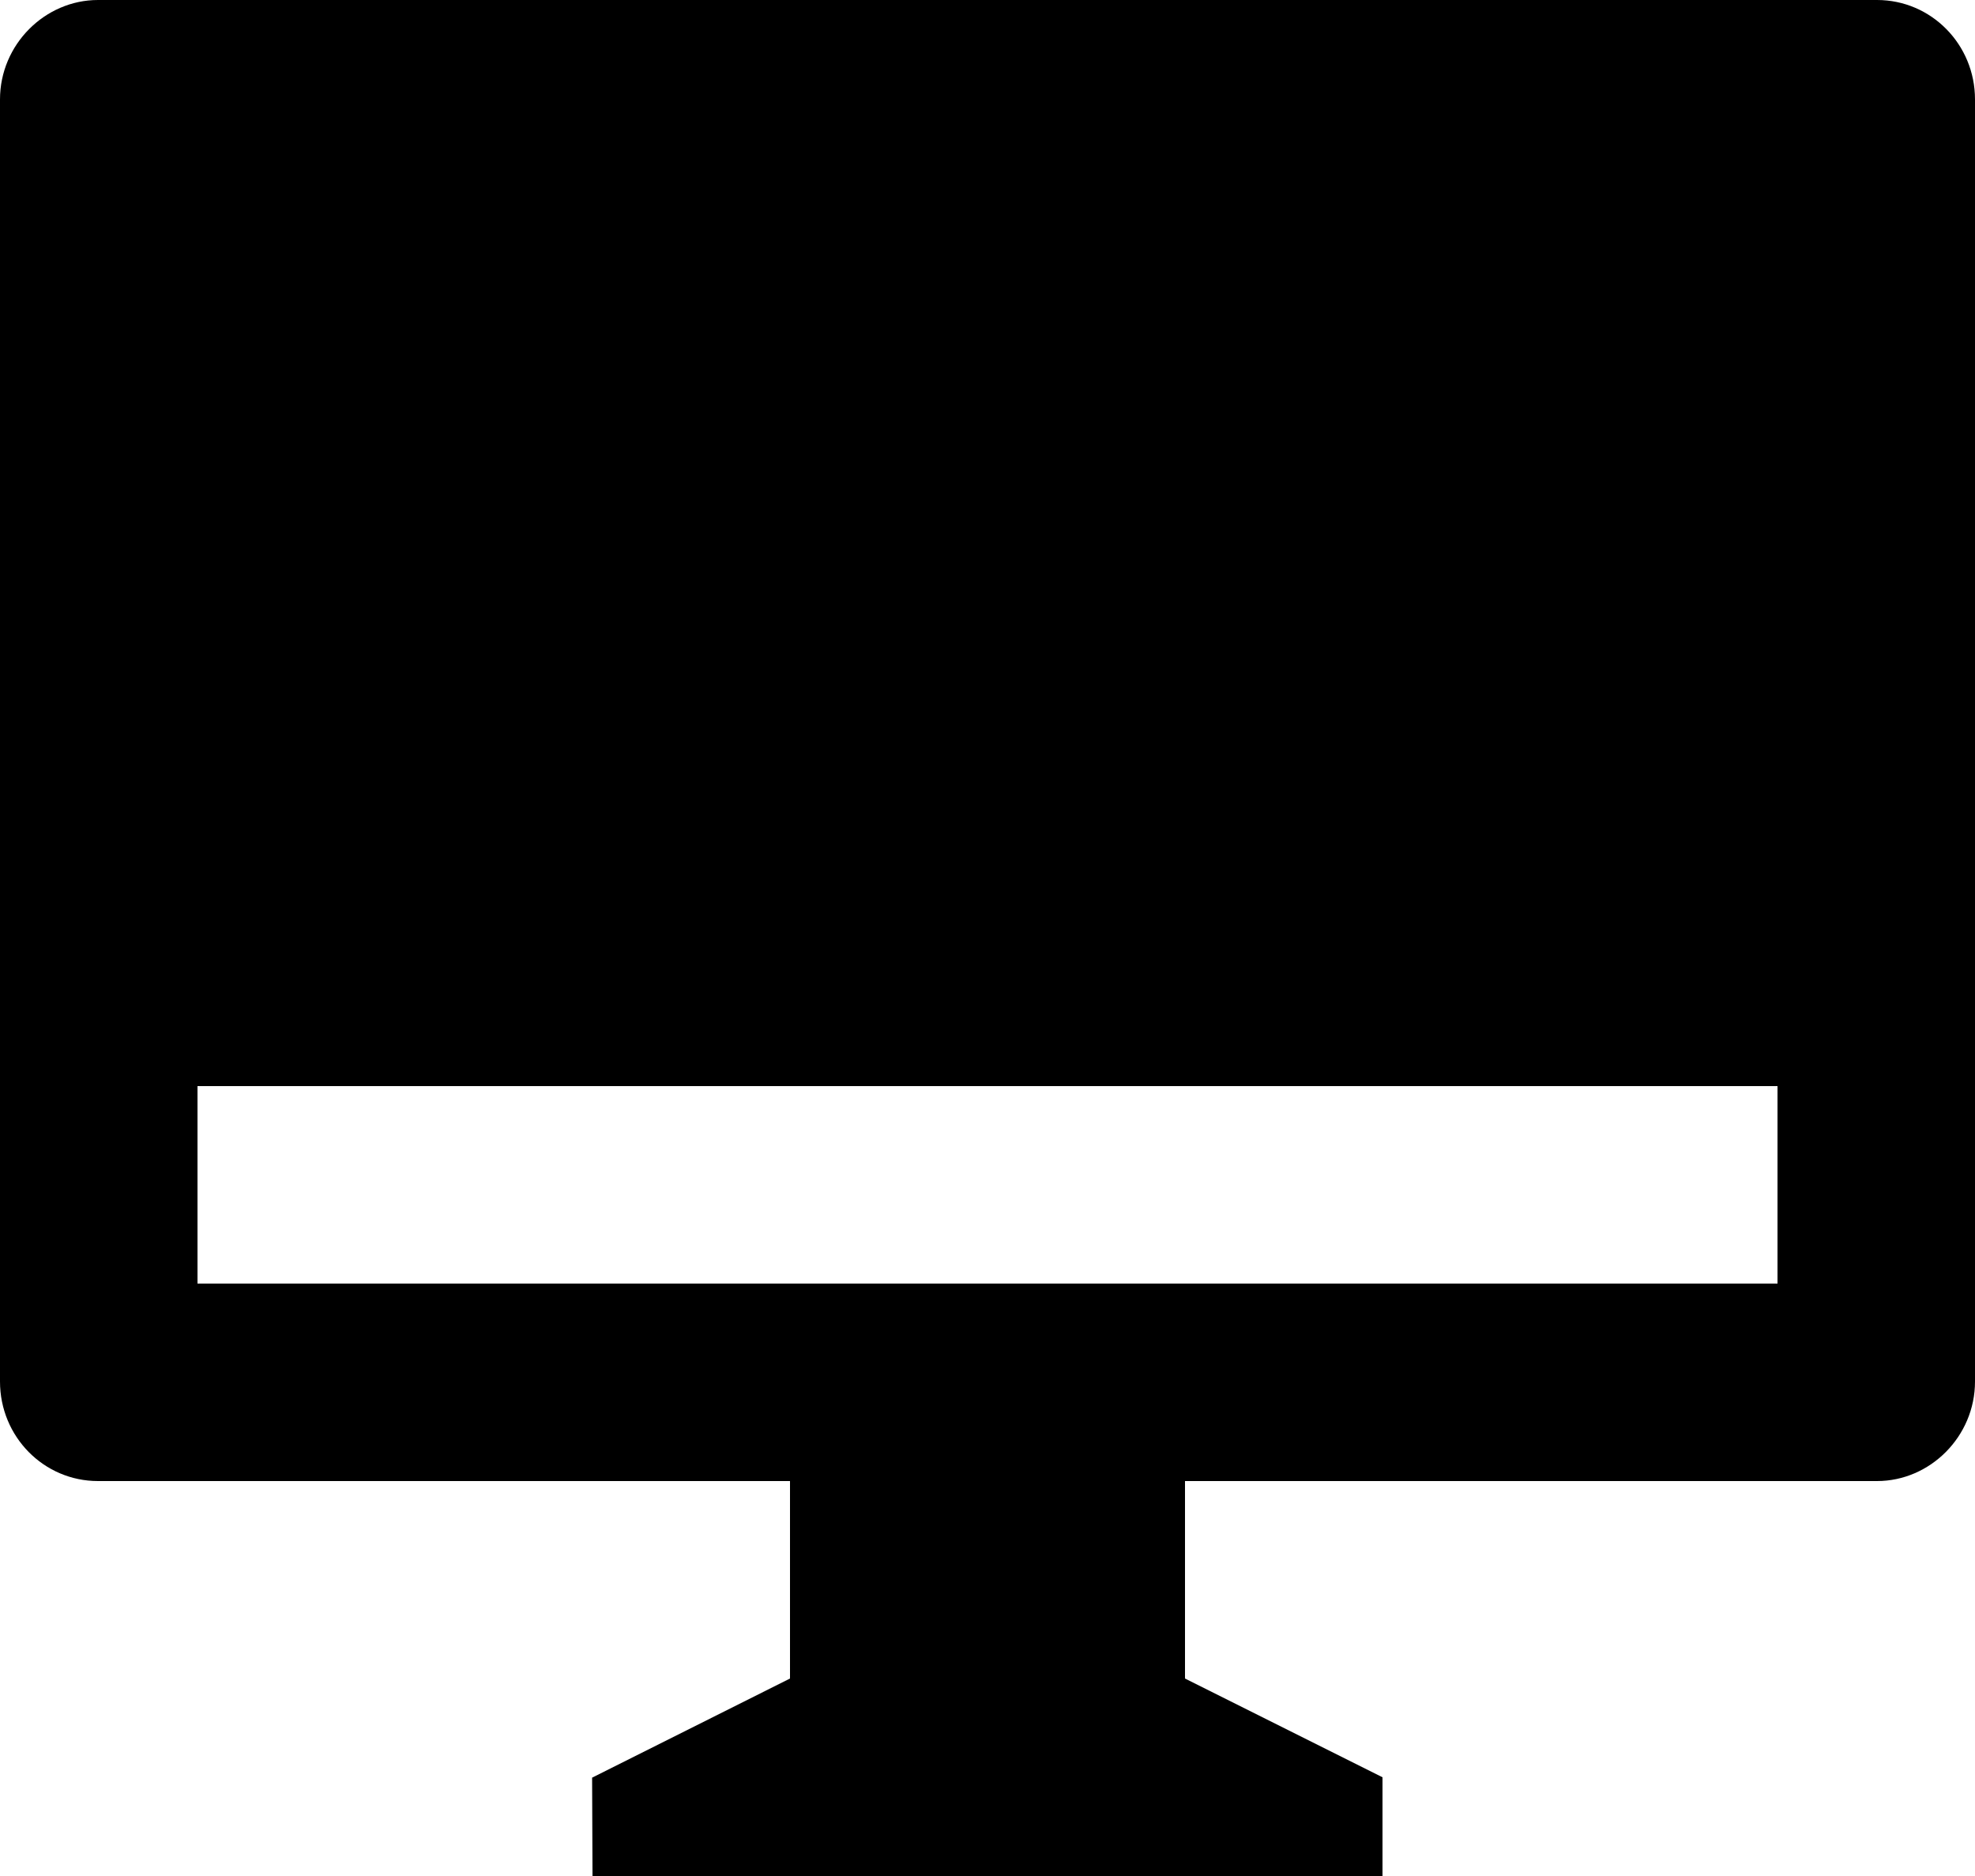 <svg width="20" height="19" viewBox="0 0 20 19" fill="none" xmlns="http://www.w3.org/2000/svg">
<path d="M12 15V17L14 18V19H6L5.996 18.004L8 17V15H0.992C0.444 15 0 14.551 0 13.992V1.007C0 0.451 0.455 0 0.992 0H19.008C19.556 0 20 0.449 20 1.007V13.992C20 14.549 19.545 15 19.008 15H12ZM2 11V13H18V11H2Z" fill="black"/>
</svg>
